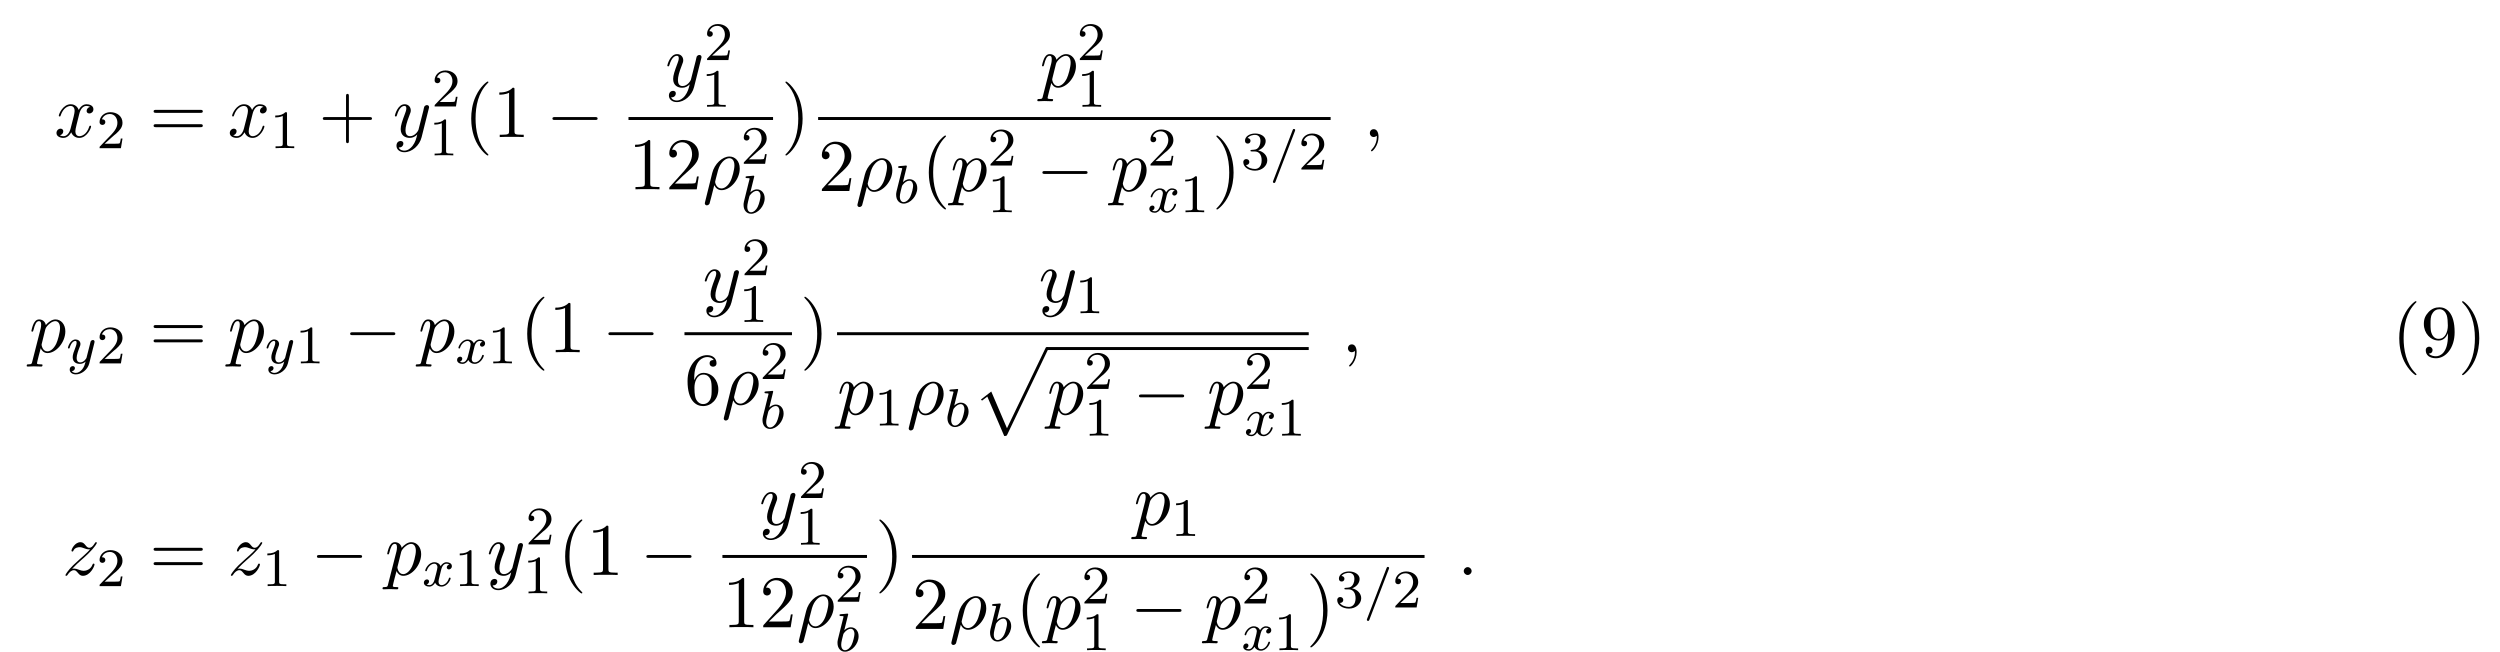<svg height="96pt" viewBox="0 0 368 96" width="368pt" xmlns="http://www.w3.org/2000/svg" xmlns:xlink="http://www.w3.org/1999/xlink"><symbol id="a" overflow="visible"><path d="m3.641-3.297c.062-.281.312-1.281 1.078-1.281.062 0 .312 0 .547.141-.297.047-.516.328-.516.594 0 .172.109.375.406.375.25 0 .594-.203.594-.625 0-.578-.641-.734-1.016-.734-.641 0-1.016.578-1.141.844-.281-.734-.875-.844-1.188-.844-1.125 0-1.75 1.422-1.75 1.688 0 .109.109.109.125.109.094 0 .125-.016.141-.125.375-1.156 1.094-1.422 1.469-1.422.203 0 .594.094.594.734 0 .328-.188 1.062-.594 2.594-.172.672-.562 1.125-1.031 1.125-.078 0-.328 0-.547-.141.266-.047.5-.281.5-.578s-.234-.391-.391-.391c-.328 0-.609.281-.609.641 0 .5.547.719 1.031.719.719 0 1.109-.766 1.141-.828.141.391.531.828 1.188.828 1.109 0 1.734-1.406 1.734-1.688 0-.109-.094-.109-.125-.109-.094 0-.125.047-.141.125-.359 1.172-1.109 1.422-1.453 1.422-.422 0-.594-.344-.594-.719 0-.234.062-.469.172-.953zm0 0"/></symbol><symbol id="b" overflow="visible"><path d="m5.297-4.156c.047-.156.047-.172.047-.25 0-.203-.156-.297-.312-.297-.109 0-.281.062-.391.234-.016.047-.109.391-.141.594-.078.281-.156.578-.219.859l-.5 1.969c-.047.156-.516.922-1.234.922-.547 0-.672-.469-.672-.875 0-.5.188-1.188.562-2.141.172-.453.219-.562.219-.781 0-.5-.359-.906-.906-.906-1.031 0-1.438 1.594-1.438 1.688 0 .109.109.109.141.109.109 0 .109-.016.172-.203.297-1.016.734-1.344 1.094-1.344.094 0 .281 0 .281.344 0 .281-.109.562-.188.766-.438 1.156-.641 1.781-.641 2.297 0 .969.688 1.297 1.344 1.297.422 0 .781-.188 1.094-.5-.141.578-.266 1.109-.703 1.688-.281.359-.703.688-1.203.688-.156 0-.641-.031-.828-.469.172 0 .312 0 .469-.125.109-.094.219-.234.219-.453 0-.328-.297-.375-.406-.375-.25 0-.609.172-.609.703 0 .547.484.953 1.156.953 1.125 0 2.25-.984 2.547-2.219zm0 0"/></symbol><symbol id="c" overflow="visible"><path d="m.359 1.891c-.031.125-.031.156-.031.172 0 .156.125.297.297.297.234 0 .375-.203.391-.234.047-.094.406-1.562.703-2.734.219.438.562.734 1.078.734 1.266 0 2.672-1.547 2.672-3.172 0-1.156-.719-1.781-1.516-1.781-1.047 0-2.203 1.094-2.531 2.422zm2.422-2.016c-.766 0-.938-.875-.938-.969 0-.047.047-.266.094-.406.297-1.219.406-1.609.641-2.047.469-.797 1.016-1.031 1.359-1.031.406 0 .75.312.75 1.062 0 .609-.312 1.828-.609 2.359-.359.688-.875 1.031-1.297 1.031zm0 0"/></symbol><symbol id="d" overflow="visible"><path d="m.484 1.328c-.078.375-.109.453-.578.453-.141 0-.25 0-.25.203 0 .094.047.125.141.125.297 0 .609-.031.906-.031.359 0 .734.031 1.078.031.062 0 .203 0 .203-.219 0-.109-.109-.109-.266-.109-.547 0-.547-.078-.547-.172 0-.141.469-1.922.547-2.188.141.312.438.703 1 .703 1.266 0 2.625-1.594 2.625-3.203 0-1.016-.625-1.75-1.453-1.75-.547 0-1.062.406-1.422.828-.109-.594-.578-.828-.984-.828-.5 0-.703.438-.812.625-.188.375-.328 1.031-.328 1.062 0 .109.109.109.125.109.109 0 .125-.016.188-.25.188-.781.406-1.297.797-1.297.188 0 .328.078.328.5 0 .25-.031.375-.062.562zm1.922-4.734c.078-.297.375-.594.578-.766.375-.328.688-.406.875-.406.438 0 .703.375.703 1.016 0 .656-.359 1.906-.562 2.312-.375.766-.891 1.125-1.297 1.125-.719 0-.859-.906-.859-.969 0-.016 0-.047.031-.172zm0 0"/></symbol><symbol id="e" overflow="visible"><path d="m2.219-.016c0-.719-.281-1.141-.703-1.141-.359 0-.578.266-.578.578 0 .297.219.578.578.578.125 0 .266-.047.375-.141.047-.016.047-.031.062-.031s.016.016.016.156c0 .812-.375 1.469-.734 1.828-.125.125-.125.141-.125.172 0 .078.062.125.109.125.125 0 1-.844 1-2.125zm0 0"/></symbol><symbol id="f" overflow="visible"><path d="m1.453-.906c.594-.625.906-.906 1.297-1.25 0 0 .672-.578 1.062-.969 1.047-1.016 1.281-1.547 1.281-1.594 0-.109-.094-.109-.125-.109-.078 0-.109.031-.156.125-.328.531-.562.703-.828.703-.25 0-.391-.172-.547-.359-.203-.25-.391-.469-.75-.469-.828 0-1.328 1.016-1.328 1.25 0 .062.031.125.141.125.094 0 .109-.062.141-.125.203-.5.828-.516.922-.516.234 0 .438.078.688.172.438.156.562.156.844.156-.391.469-1.312 1.25-1.516 1.438l-.984.906c-.75.734-1.125 1.359-1.125 1.438 0 .109.109.109.125.109.094 0 .109-.031.188-.141.25-.391.578-.688.922-.688.25 0 .359.109.625.422.188.234.391.406.703.406 1.078 0 1.719-1.391 1.719-1.688 0-.047-.047-.109-.141-.109s-.109.062-.156.141c-.25.719-.938.922-1.297.922-.219 0-.422-.062-.641-.141-.375-.141-.547-.188-.766-.188-.031 0-.203 0-.297.031zm0 0"/></symbol><symbol id="g" overflow="visible"><path d="m2.094-.578c0-.312-.266-.578-.578-.578s-.578.266-.578.578.266.578.578.578.578-.266.578-.578zm0 0"/></symbol><symbol id="h" overflow="visible"><path d="m2.25-1.625c.125-.125.453-.391.594-.5.484-.453.953-.891.953-1.609 0-.953-.797-1.562-1.781-1.562-.969 0-1.594.719-1.594 1.438 0 .391.312.438.422.438.172 0 .422-.109.422-.422 0-.406-.406-.406-.5-.406.234-.594.766-.781 1.156-.781.734 0 1.125.625 1.125 1.297 0 .828-.578 1.438-1.531 2.391l-1 1.047c-.094.078-.094.094-.094.297h3.141l.234-1.422h-.25c-.016.156-.078.547-.172.703-.047.062-.656.062-.781.062h-1.422zm0 0"/></symbol><symbol id="i" overflow="visible"><path d="m2.5-5.078c0-.219-.016-.219-.234-.219-.328.312-.75.5-1.5.5v.266c.219 0 .641 0 1.109-.203v4.078c0 .297-.031.391-.781.391h-.281v.266c.328-.031 1.016-.031 1.375-.031s1.047 0 1.375.031v-.266h-.281c-.75 0-.781-.094-.781-.391zm0 0"/></symbol><symbol id="j" overflow="visible"><path d="m2.016-2.656c.625 0 1.031.453 1.031 1.297 0 1-.562 1.281-.984 1.281-.438 0-1.047-.156-1.328-.578.297 0 .5-.188.5-.438 0-.266-.188-.438-.453-.438-.203 0-.438.125-.438.453 0 .75.812 1.25 1.734 1.25 1.047 0 1.797-.734 1.797-1.531 0-.672-.531-1.266-1.344-1.453.625-.219 1.109-.75 1.109-1.391s-.719-1.094-1.547-1.094c-.859 0-1.5.453-1.5 1.062 0 .297.188.422.406.422.25 0 .406-.172.406-.406 0-.297-.266-.406-.438-.406.344-.438.953-.469 1.094-.469.203 0 .812.062.812.891 0 .547-.234.891-.344 1.016-.234.25-.422.266-.906.297-.156 0-.219.016-.219.125s.078.109.219.109zm0 0"/></symbol><symbol id="k" overflow="visible"><path d="m7.5-3.562c.156 0 .359 0 .359-.219s-.203-.219-.359-.219h-6.531c-.156 0-.359 0-.359.219s.203.219.375.219zm0 2.109c.156 0 .359 0 .359-.219s-.203-.219-.359-.219h-6.516c-.172 0-.375 0-.375.219s.203.219.359.219zm0 0"/></symbol><symbol id="l" overflow="visible"><path d="m4.453-2.516h3.047c.156 0 .359 0 .359-.203 0-.219-.203-.219-.359-.219h-3.047v-3.062c0-.156 0-.359-.203-.359-.219 0-.219.203-.219.359v3.062h-3.062c-.156 0-.359 0-.359.219 0 .203.203.203.359.203h3.062v3.062c0 .156 0 .359.219.359.203 0 .203-.203.203-.359zm0 0"/></symbol><symbol id="m" overflow="visible"><path d="m3.609 2.625c0-.047 0-.062-.188-.25-1.359-1.375-1.703-3.438-1.703-5.094 0-1.906.406-3.797 1.75-5.172.141-.125.141-.141.141-.188 0-.062-.047-.094-.109-.094-.109 0-1.094.734-1.734 2.125-.562 1.188-.688 2.406-.688 3.328 0 .844.125 2.156.719 3.391.656 1.344 1.594 2.047 1.703 2.047.062 0 .109-.031.109-.094zm0 0"/></symbol><symbol id="n" overflow="visible"><path d="m3.203-6.984c0-.25 0-.281-.25-.281-.672.703-1.641.703-1.984.703v.328c.219 0 .859 0 1.438-.281v5.656c0 .391-.047.516-1.016.516h-.359v.344c.391-.031 1.328-.031 1.766-.031s1.391 0 1.766.031v-.344h-.344c-.984 0-1.016-.109-1.016-.516zm0 0"/></symbol><symbol id="o" overflow="visible"><path d="m1.391-.844 1.156-1.125c1.703-1.5 2.344-2.094 2.344-3.172 0-1.25-.969-2.125-2.312-2.125-1.219 0-2.031 1-2.031 1.969 0 .625.547.625.578.625.188 0 .562-.141.562-.578 0-.297-.188-.578-.578-.578-.078 0-.109 0-.141.016.25-.703.844-1.109 1.469-1.109 1 0 1.469.875 1.469 1.781 0 .859-.547 1.734-1.141 2.406l-2.094 2.328c-.125.125-.125.141-.125.406h4.047l.297-1.891h-.266c-.062.312-.125.797-.234.969-.078.078-.797.078-1.047.078zm0 0"/></symbol><symbol id="p" overflow="visible"><path d="m3.156-2.719c0-.859-.125-2.172-.719-3.406-.656-1.344-1.594-2.047-1.703-2.047-.062 0-.109.031-.109.094 0 .047 0 .062.203.266 1.062 1.078 1.688 2.812 1.688 5.094 0 1.859-.406 3.781-1.75 5.156-.141.125-.141.141-.141.188 0 .062.047.094.109.094.109 0 1.094-.734 1.734-2.125.547-1.188.688-2.406.688-3.312zm0 0"/></symbol><symbol id="q" overflow="visible"><path d="m1.438-3.578v-.266c0-2.75 1.359-3.141 1.906-3.141.266 0 .719.062.969.438-.172 0-.609 0-.609.484 0 .344.266.5.5.5.188 0 .516-.094.516-.516 0-.656-.484-1.188-1.391-1.188-1.391 0-2.875 1.406-2.875 3.812 0 2.922 1.266 3.688 2.281 3.688 1.219 0 2.25-1.016 2.25-2.453 0-1.391-.969-2.438-2.188-2.438-.734 0-1.141.562-1.359 1.078zm1.297 3.516c-.688 0-1.016-.656-1.078-.828-.188-.5-.188-1.375-.188-1.578 0-.844.344-1.938 1.328-1.938.172 0 .672 0 1.016.672.188.406.188.969.188 1.5 0 .516 0 1.062-.188 1.453-.328.656-.828.719-1.078.719zm0 0"/></symbol><symbol id="r" overflow="visible"><path d="m4-3.469v.344c0 2.562-1.125 3.062-1.766 3.062-.188 0-.766-.031-1.062-.391.469 0 .562-.328.562-.5 0-.344-.266-.516-.5-.516-.172 0-.5.109-.5.531 0 .734.578 1.172 1.516 1.172 1.406 0 2.734-1.484 2.734-3.828 0-2.922-1.25-3.672-2.219-3.672-.609 0-1.141.203-1.609.688-.453.5-.703.953-.703 1.766 0 1.359.969 2.438 2.188 2.438.656 0 1.109-.453 1.359-1.094zm-1.344.844c-.188 0-.688 0-1.016-.688-.203-.406-.203-.953-.203-1.484 0-.594 0-1.109.234-1.5.297-.547.703-.688 1.094-.688.5 0 .859.359 1.047.859.125.344.172 1.031.172 1.531 0 .906-.375 1.969-1.328 1.969zm0 0"/></symbol><symbol id="s" overflow="visible"><path d="m7.188-2.516c.188 0 .375 0 .375-.203 0-.219-.188-.219-.375-.219h-5.906c-.188 0-.375 0-.375.219 0 .203.188.203.375.203zm0 0"/></symbol><symbol id="t" overflow="visible"><path d="m1.938-5.297c.016-.016.031-.109.031-.125 0-.031-.031-.109-.125-.109-.031 0-.281.031-.453.047l-.453.031c-.172.016-.25.016-.25.156 0 .125.109.125.203.125.391 0 .391.047.391.109 0 .047-.094.375-.141.547l-.688 2.781c-.062.266-.062.391-.062.516 0 .828.5 1.297 1.109 1.297.984 0 2-1.125 2-2.281 0-.797-.5-1.312-1.141-1.312-.453 0-.797.281-.969.438zm-.438 5.156c-.281 0-.562-.219-.562-.812 0-.203.031-.406.125-.797.047-.219.109-.453.172-.688.047-.141.047-.156.141-.266.266-.344.625-.594.953-.594.406 0 .562.391.562.75 0 .297-.188 1.156-.422 1.625-.203.422-.594.781-.969.781zm0 0"/></symbol><symbol id="u" overflow="visible"><path d="m4-3.172c-.359.078-.375.391-.375.422 0 .172.141.297.312.297s.438-.141.438-.484c0-.453-.5-.578-.797-.578-.359 0-.672.266-.859.578-.172-.422-.578-.578-.906-.578-.875 0-1.359 1-1.359 1.219 0 .078.062.109.125.109.094 0 .109-.047.125-.141.188-.578.672-.969 1.078-.969.312 0 .469.234.469.516 0 .156-.094.531-.156.781-.062.234-.234.938-.281 1.094-.109.422-.391.766-.75.766-.031 0-.234 0-.406-.109.359-.094.359-.422.359-.438 0-.188-.141-.297-.312-.297-.219 0-.453.188-.453.484 0 .375.391.578.797.578.422 0 .719-.312.859-.578.188.391.547.578.938.578.859 0 1.344-1 1.344-1.219 0-.078-.062-.109-.125-.109-.094 0-.109.062-.141.141-.156.531-.609.969-1.062.969-.266 0-.453-.172-.453-.516 0-.156.047-.344.156-.781.047-.25.219-.938.266-1.094.109-.422.391-.766.75-.766.047 0 .25 0 .422.125zm0 0"/></symbol><symbol id="v" overflow="visible"><path d="m3.703-5.641c.047-.109.047-.125.047-.156 0-.094-.078-.172-.188-.172-.125 0-.156.094-.188.172l-2.859 7.453c-.047.109-.047.125-.047.156 0 .094.078.172.188.172.125 0 .156-.094.188-.172zm0 0"/></symbol><symbol id="w" overflow="visible"><path d="m4.125-3c.031-.109.031-.125.031-.188 0-.203-.156-.25-.25-.25-.047 0-.219.016-.328.219-.016.047-.094.328-.125.5l-.484 1.906c0 .031-.344.672-.922.672-.391 0-.531-.297-.531-.641 0-.469.266-1.172.453-1.641.078-.203.109-.266.109-.422 0-.438-.359-.672-.719-.672-.797 0-1.125 1.125-1.125 1.219 0 .078.062.109.125.109.109 0 .109-.047.141-.125.203-.703.547-.984.828-.984.125 0 .188.078.188.266 0 .172-.062.359-.109.5-.328.844-.469 1.25-.469 1.625 0 .781.594.984 1.062.984.375 0 .641-.172.844-.344-.125.438-.203.75-.5 1.141-.266.312-.578.531-.938.531-.141 0-.438-.031-.594-.266.422-.031.453-.391.453-.438 0-.188-.156-.297-.312-.297-.188 0-.453.141-.453.531 0 .375.344.688.906.688.812 0 1.719-.656 1.969-1.609zm0 0"/></symbol><symbol id="x" overflow="visible"><path d="m4.625 12.656c.344 0 .344-.016.453-.219l5.969-12.453c.078-.141.078-.172.078-.203 0-.125-.094-.219-.219-.219-.141 0-.188.094-.234.219l-5.641 11.734-2.312-5.406-1.516 1.172.156.172.781-.594zm0 0"/></symbol><use x="8" xlink:href="#a" y="20.173"/><use x="14.235" xlink:href="#h" y="21.809"/><use x="21.998" xlink:href="#k" y="20.173"/><use x="33.513" xlink:href="#a" y="20.173"/><use x="39.748" xlink:href="#i" y="21.809"/><use x="46.904" xlink:href="#l" y="20.173"/><use x="57.813" xlink:href="#b" y="20.173"/><use x="63.553" xlink:href="#h" y="15.668"/><use x="63.162" xlink:href="#i" y="22.87"/><g><use x="68.286" xlink:href="#m" y="20.173"/><use x="72.529" xlink:href="#n" y="20.173"/></g><use x="80.407" xlink:href="#s" y="20.173"/><use x="97.916" xlink:href="#b" y="12.793"/><use x="103.656" xlink:href="#h" y="8.834"/><use x="103.265" xlink:href="#i" y="15.715"/><path d="m.001-0h21.281" fill="none" stroke="#000" stroke-miterlimit="10" stroke-width=".436" transform="matrix(1 0 0 -1 92.511 17.445)"/><g><use x="92.511" xlink:href="#n" y="27.866"/><use x="97.966" xlink:href="#o" y="27.866"/></g><use x="103.42" xlink:href="#c" y="27.866"/><use x="109.061" xlink:href="#h" y="24.109"/><use x="109.061" xlink:href="#t" y="31.389"/><use x="114.988" xlink:href="#p" y="20.173"/><use x="153.037" xlink:href="#d" y="12.793"/><use x="158.526" xlink:href="#h" y="8.834"/><use x="158.526" xlink:href="#i" y="15.715"/><path d="m-0-0h75.441" fill="none" stroke="#000" stroke-miterlimit="10" stroke-width=".436" transform="matrix(1 0 0 -1 120.426 17.445)"/><use x="120.426" xlink:href="#o" y="28.117"/><use x="125.881" xlink:href="#c" y="28.117"/><use x="131.521" xlink:href="#t" y="29.894"/><use x="135.642" xlink:href="#m" y="28.117"/><use x="139.884" xlink:href="#d" y="28.117"/><use x="145.373" xlink:href="#h" y="24.359"/><use x="145.373" xlink:href="#i" y="31.241"/><use x="152.529" xlink:href="#s" y="28.117"/><use x="163.438" xlink:href="#d" y="28.117"/><use x="168.927" xlink:href="#h" y="24.359"/><use x="168.927" xlink:href="#u" y="31.241"/><use x="173.694" xlink:href="#i" y="31.241"/><use x="178.426" xlink:href="#p" y="28.117"/><use x="182.669" xlink:href="#j" y="24.95"/><use x="186.903" xlink:href="#v" y="24.95"/><use x="191.137" xlink:href="#h" y="24.95"/><use x="200.701" xlink:href="#e" y="20.173"/><use x="4.275" xlink:href="#d" y="51.849"/><use x="9.763" xlink:href="#w" y="53.486"/><use x="14.235" xlink:href="#h" y="53.486"/><use x="21.998" xlink:href="#k" y="51.849"/><use x="33.513" xlink:href="#d" y="51.849"/><use x="39.001" xlink:href="#w" y="53.486"/><use x="43.473" xlink:href="#i" y="53.486"/><use x="50.63" xlink:href="#s" y="51.849"/><use x="61.539" xlink:href="#d" y="51.849"/><use x="67.027" xlink:href="#u" y="53.486"/><use x="71.794" xlink:href="#i" y="53.486"/><g><use x="76.527" xlink:href="#m" y="51.849"/><use x="80.77" xlink:href="#n" y="51.849"/></g><use x="88.648" xlink:href="#s" y="51.849"/><use x="103.43" xlink:href="#b" y="44.469"/><use x="109.17" xlink:href="#h" y="40.51"/><use x="108.778" xlink:href="#i" y="47.392"/><path d="m.002.001h15.824" fill="none" stroke="#000" stroke-miterlimit="10" stroke-width=".436" transform="matrix(1 0 0 -1 100.752 49.122)"/><use x="100.752" xlink:href="#q" y="59.543"/><use x="106.207" xlink:href="#c" y="59.543"/><use x="111.847" xlink:href="#h" y="55.786"/><use x="111.847" xlink:href="#t" y="63.066"/><use x="117.775" xlink:href="#p" y="51.849"/><use x="152.889" xlink:href="#b" y="44.469"/><use x="158.238" xlink:href="#i" y="46.106"/><path d="m.002.001h69.43" fill="none" stroke="#000" stroke-miterlimit="10" stroke-width=".436" transform="matrix(1 0 0 -1 123.213 49.122)"/><use x="123.213" xlink:href="#d" y="61.007"/><use x="128.702" xlink:href="#i" y="62.643"/><use x="133.434" xlink:href="#c" y="61.007"/><use x="139.074" xlink:href="#t" y="62.784"/><use x="143.195" xlink:href="#x" y="51.522"/><path d="m.001-.001h38.539" fill="none" stroke="#000" stroke-miterlimit="10" stroke-width=".436" transform="matrix(1 0 0 -1 154.104 51.304)"/><use x="154.104" xlink:href="#d" y="61.007"/><use x="159.593" xlink:href="#h" y="57.249"/><use x="159.593" xlink:href="#i" y="64.131"/><use x="166.749" xlink:href="#s" y="61.007"/><use x="177.658" xlink:href="#d" y="61.007"/><use x="183.147" xlink:href="#h" y="57.249"/><use x="183.147" xlink:href="#u" y="64.131"/><use x="187.914" xlink:href="#i" y="64.131"/><use x="197.478" xlink:href="#e" y="51.849"/><use x="9.162" xlink:href="#f" y="84.637"/><use x="14.235" xlink:href="#h" y="86.273"/><use x="21.998" xlink:href="#k" y="84.637"/><use x="33.513" xlink:href="#f" y="84.637"/><use x="38.586" xlink:href="#i" y="86.273"/><use x="45.743" xlink:href="#s" y="84.637"/><use x="56.652" xlink:href="#d" y="84.637"/><use x="62.14" xlink:href="#u" y="86.273"/><use x="66.907" xlink:href="#i" y="86.273"/><use x="71.64" xlink:href="#b" y="84.637"/><use x="77.38" xlink:href="#h" y="80.133"/><use x="76.988" xlink:href="#i" y="87.334"/><g><use x="82.112" xlink:href="#m" y="84.637"/><use x="86.355" xlink:href="#n" y="84.637"/></g><use x="94.233" xlink:href="#s" y="84.637"/><use x="111.742" xlink:href="#b" y="77.257"/><use x="117.482" xlink:href="#h" y="73.298"/><use x="117.091" xlink:href="#i" y="80.18"/><path d="m.002-0h21.281" fill="none" stroke="#000" stroke-miterlimit="10" stroke-width=".436" transform="matrix(1 0 0 -1 106.338 81.91)"/><g><use x="106.338" xlink:href="#n" y="92.331"/><use x="111.793" xlink:href="#o" y="92.331"/></g><use x="117.247" xlink:href="#c" y="92.331"/><use x="122.887" xlink:href="#h" y="88.573"/><use x="122.887" xlink:href="#t" y="95.853"/><use x="128.815" xlink:href="#p" y="84.637"/><use x="166.864" xlink:href="#d" y="77.257"/><use x="172.352" xlink:href="#i" y="78.893"/><path d="m.001-0h75.441" fill="none" stroke="#000" stroke-miterlimit="10" stroke-width=".436" transform="matrix(1 0 0 -1 134.253 81.91)"/><use x="134.253" xlink:href="#o" y="92.581"/><use x="139.707" xlink:href="#c" y="92.581"/><use x="145.347" xlink:href="#t" y="94.358"/><use x="149.468" xlink:href="#m" y="92.581"/><use x="153.71" xlink:href="#d" y="92.581"/><use x="159.199" xlink:href="#h" y="88.824"/><use x="159.199" xlink:href="#i" y="95.705"/><use x="166.356" xlink:href="#s" y="92.581"/><use x="177.265" xlink:href="#d" y="92.581"/><use x="182.753" xlink:href="#h" y="88.824"/><use x="182.753" xlink:href="#u" y="95.705"/><use x="187.52" xlink:href="#i" y="95.705"/><use x="192.253" xlink:href="#p" y="92.581"/><use x="196.495" xlink:href="#j" y="89.414"/><use x="200.729" xlink:href="#v" y="89.414"/><use x="204.963" xlink:href="#h" y="89.414"/><use x="214.528" xlink:href="#g" y="84.637"/><g><use x="352.095" xlink:href="#m" y="52.503"/><use x="356.338" xlink:href="#r" y="52.503"/><use x="361.792" xlink:href="#p" y="52.503"/></g></svg>
